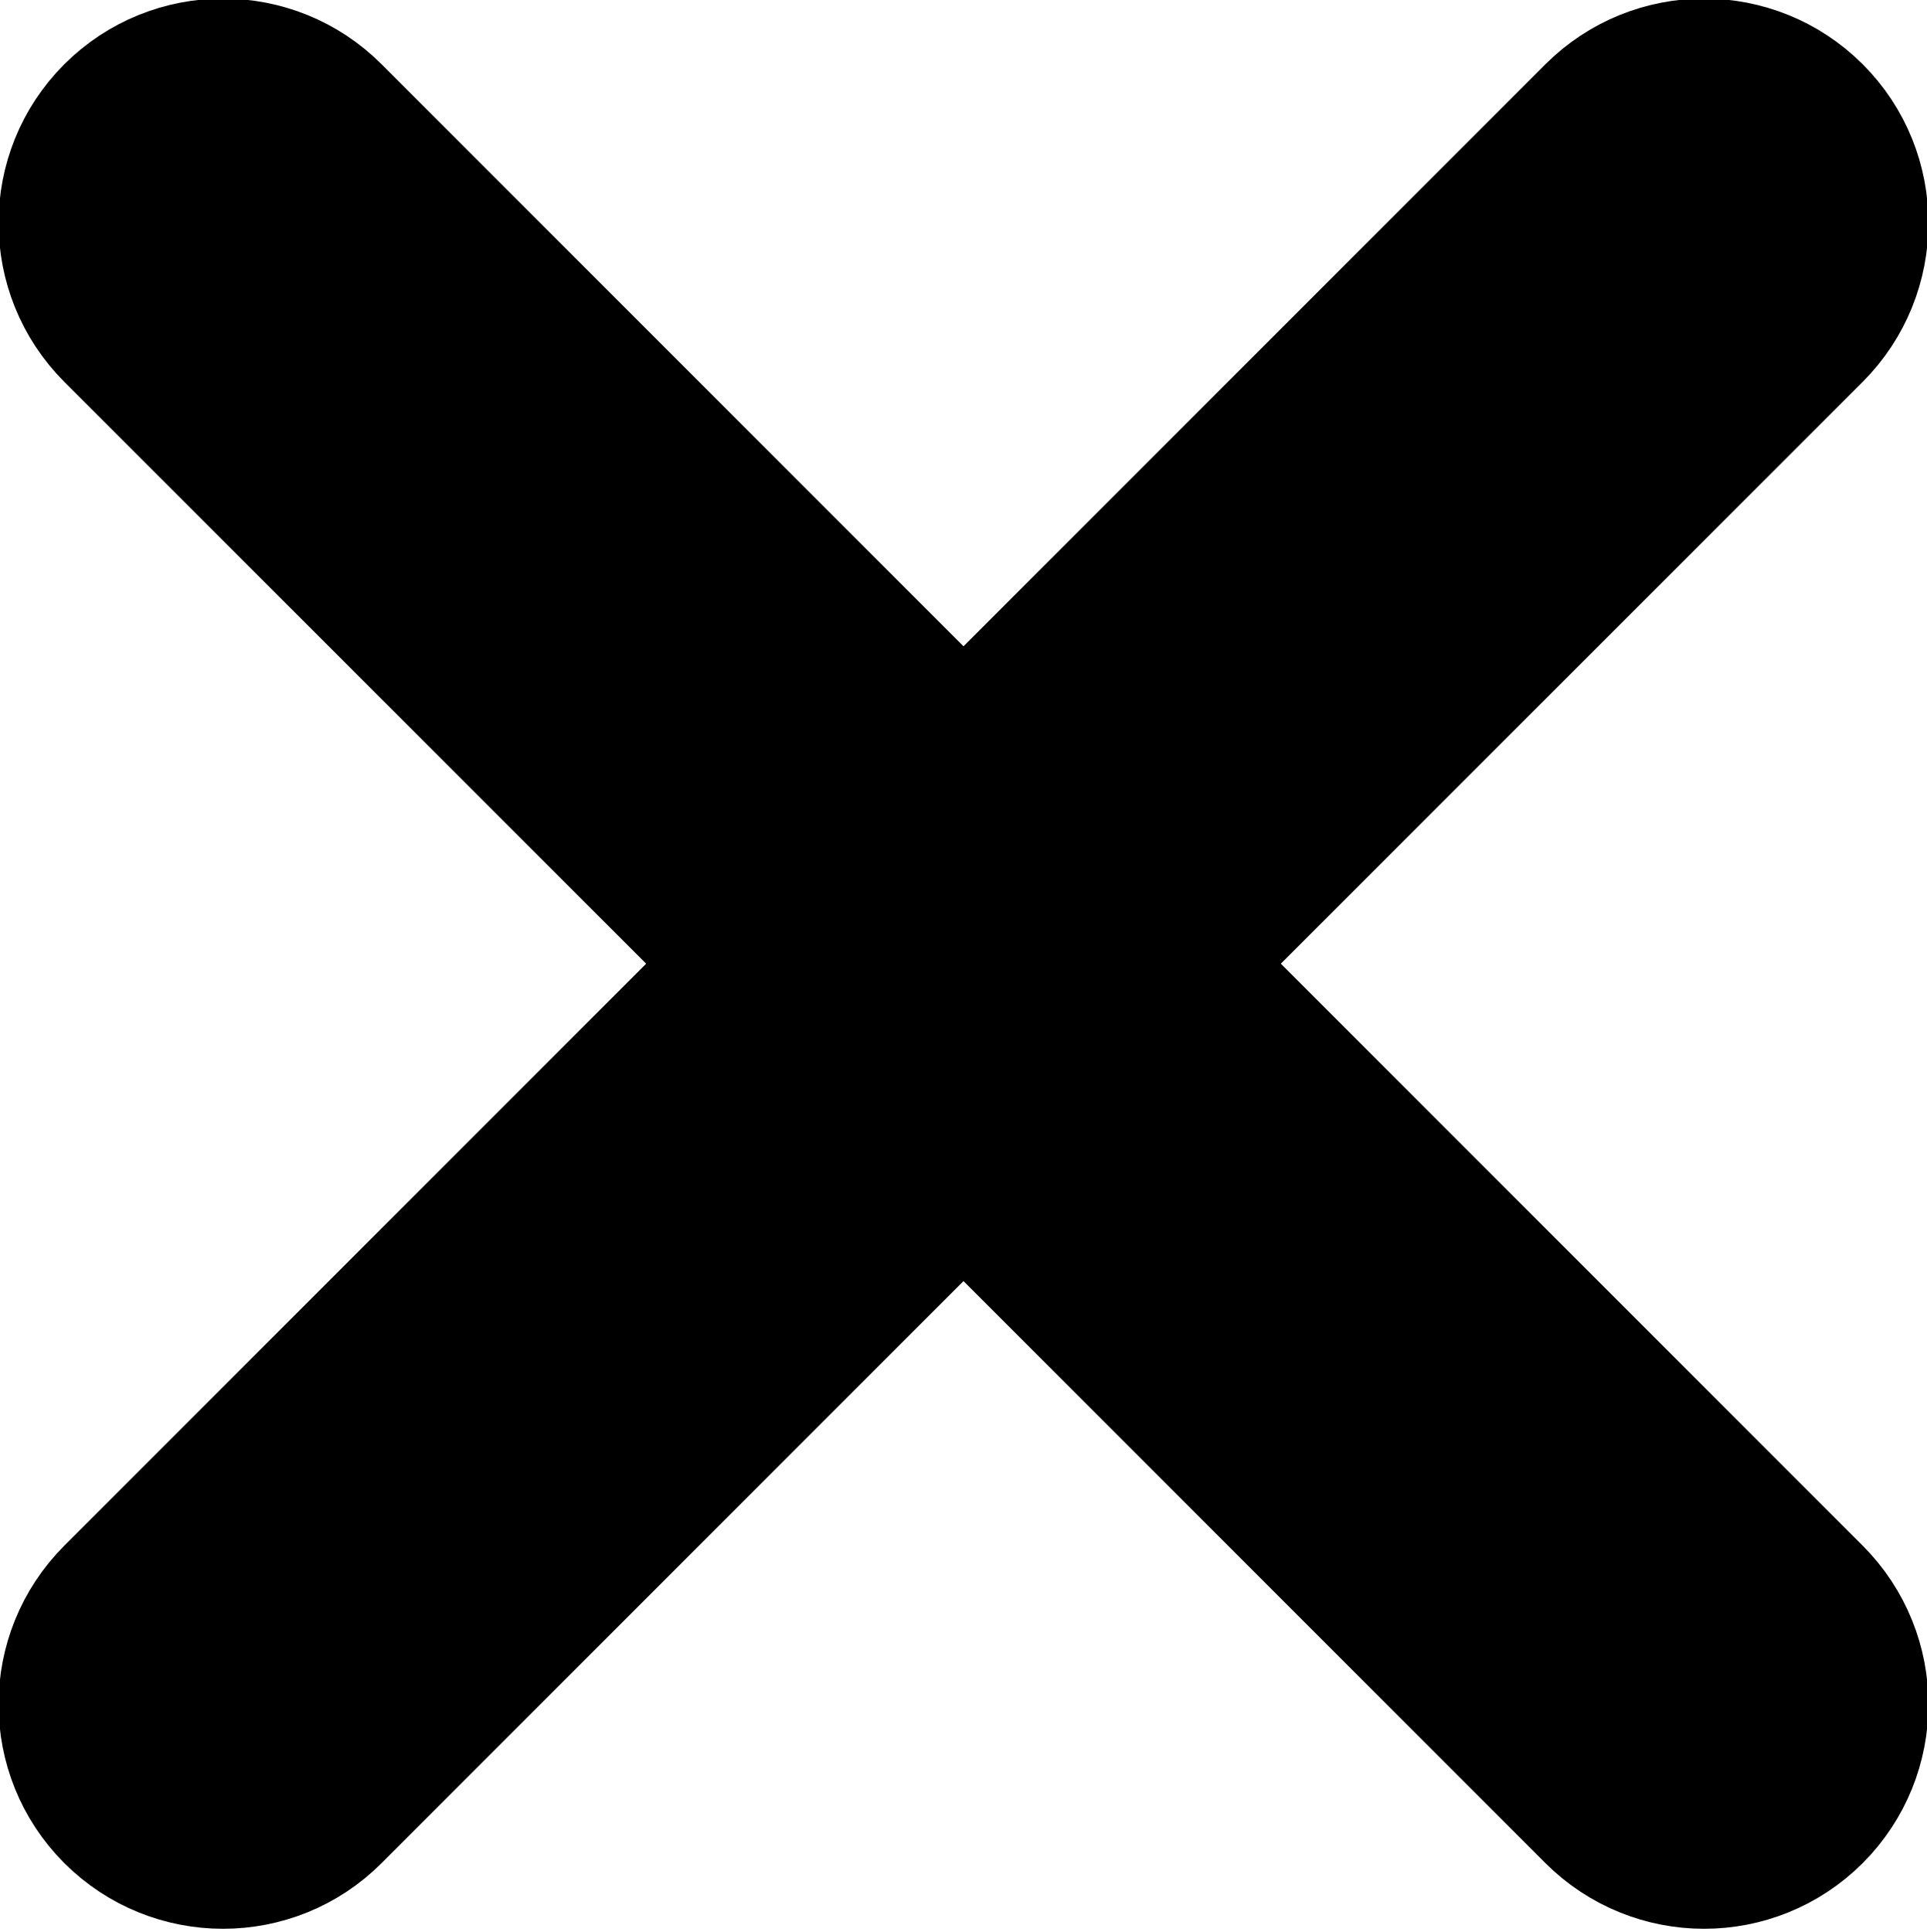 <svg xmlns="http://www.w3.org/2000/svg" xmlns:xlink="http://www.w3.org/1999/xlink" preserveAspectRatio="xMidYMid" width="12.88" height="12.91" viewBox="0 0 12.88 12.91">
  <defs>
    <style>
      .close-alt {
        fill: #000;
        stroke: #000;
        stroke-width: 1px;
        fill-rule: evenodd;
      }
    </style>
  </defs>
  <path d="M7.854,6.440 L12.097,10.683 C12.487,11.074 12.487,11.706 12.097,12.097 C11.706,12.487 11.074,12.487 10.683,12.097 L6.440,7.854 L2.197,12.097 C1.808,12.487 1.174,12.487 0.783,12.097 C0.393,11.706 0.393,11.074 0.783,10.683 L5.026,6.440 L0.783,2.198 C0.393,1.807 0.393,1.173 0.783,0.783 C1.174,0.393 1.808,0.393 2.197,0.783 L6.440,5.026 L10.683,0.783 C11.074,0.393 11.706,0.393 12.097,0.783 C12.487,1.173 12.487,1.807 12.097,2.198 L7.854,6.440 Z" class="close-alt"/>
</svg>
